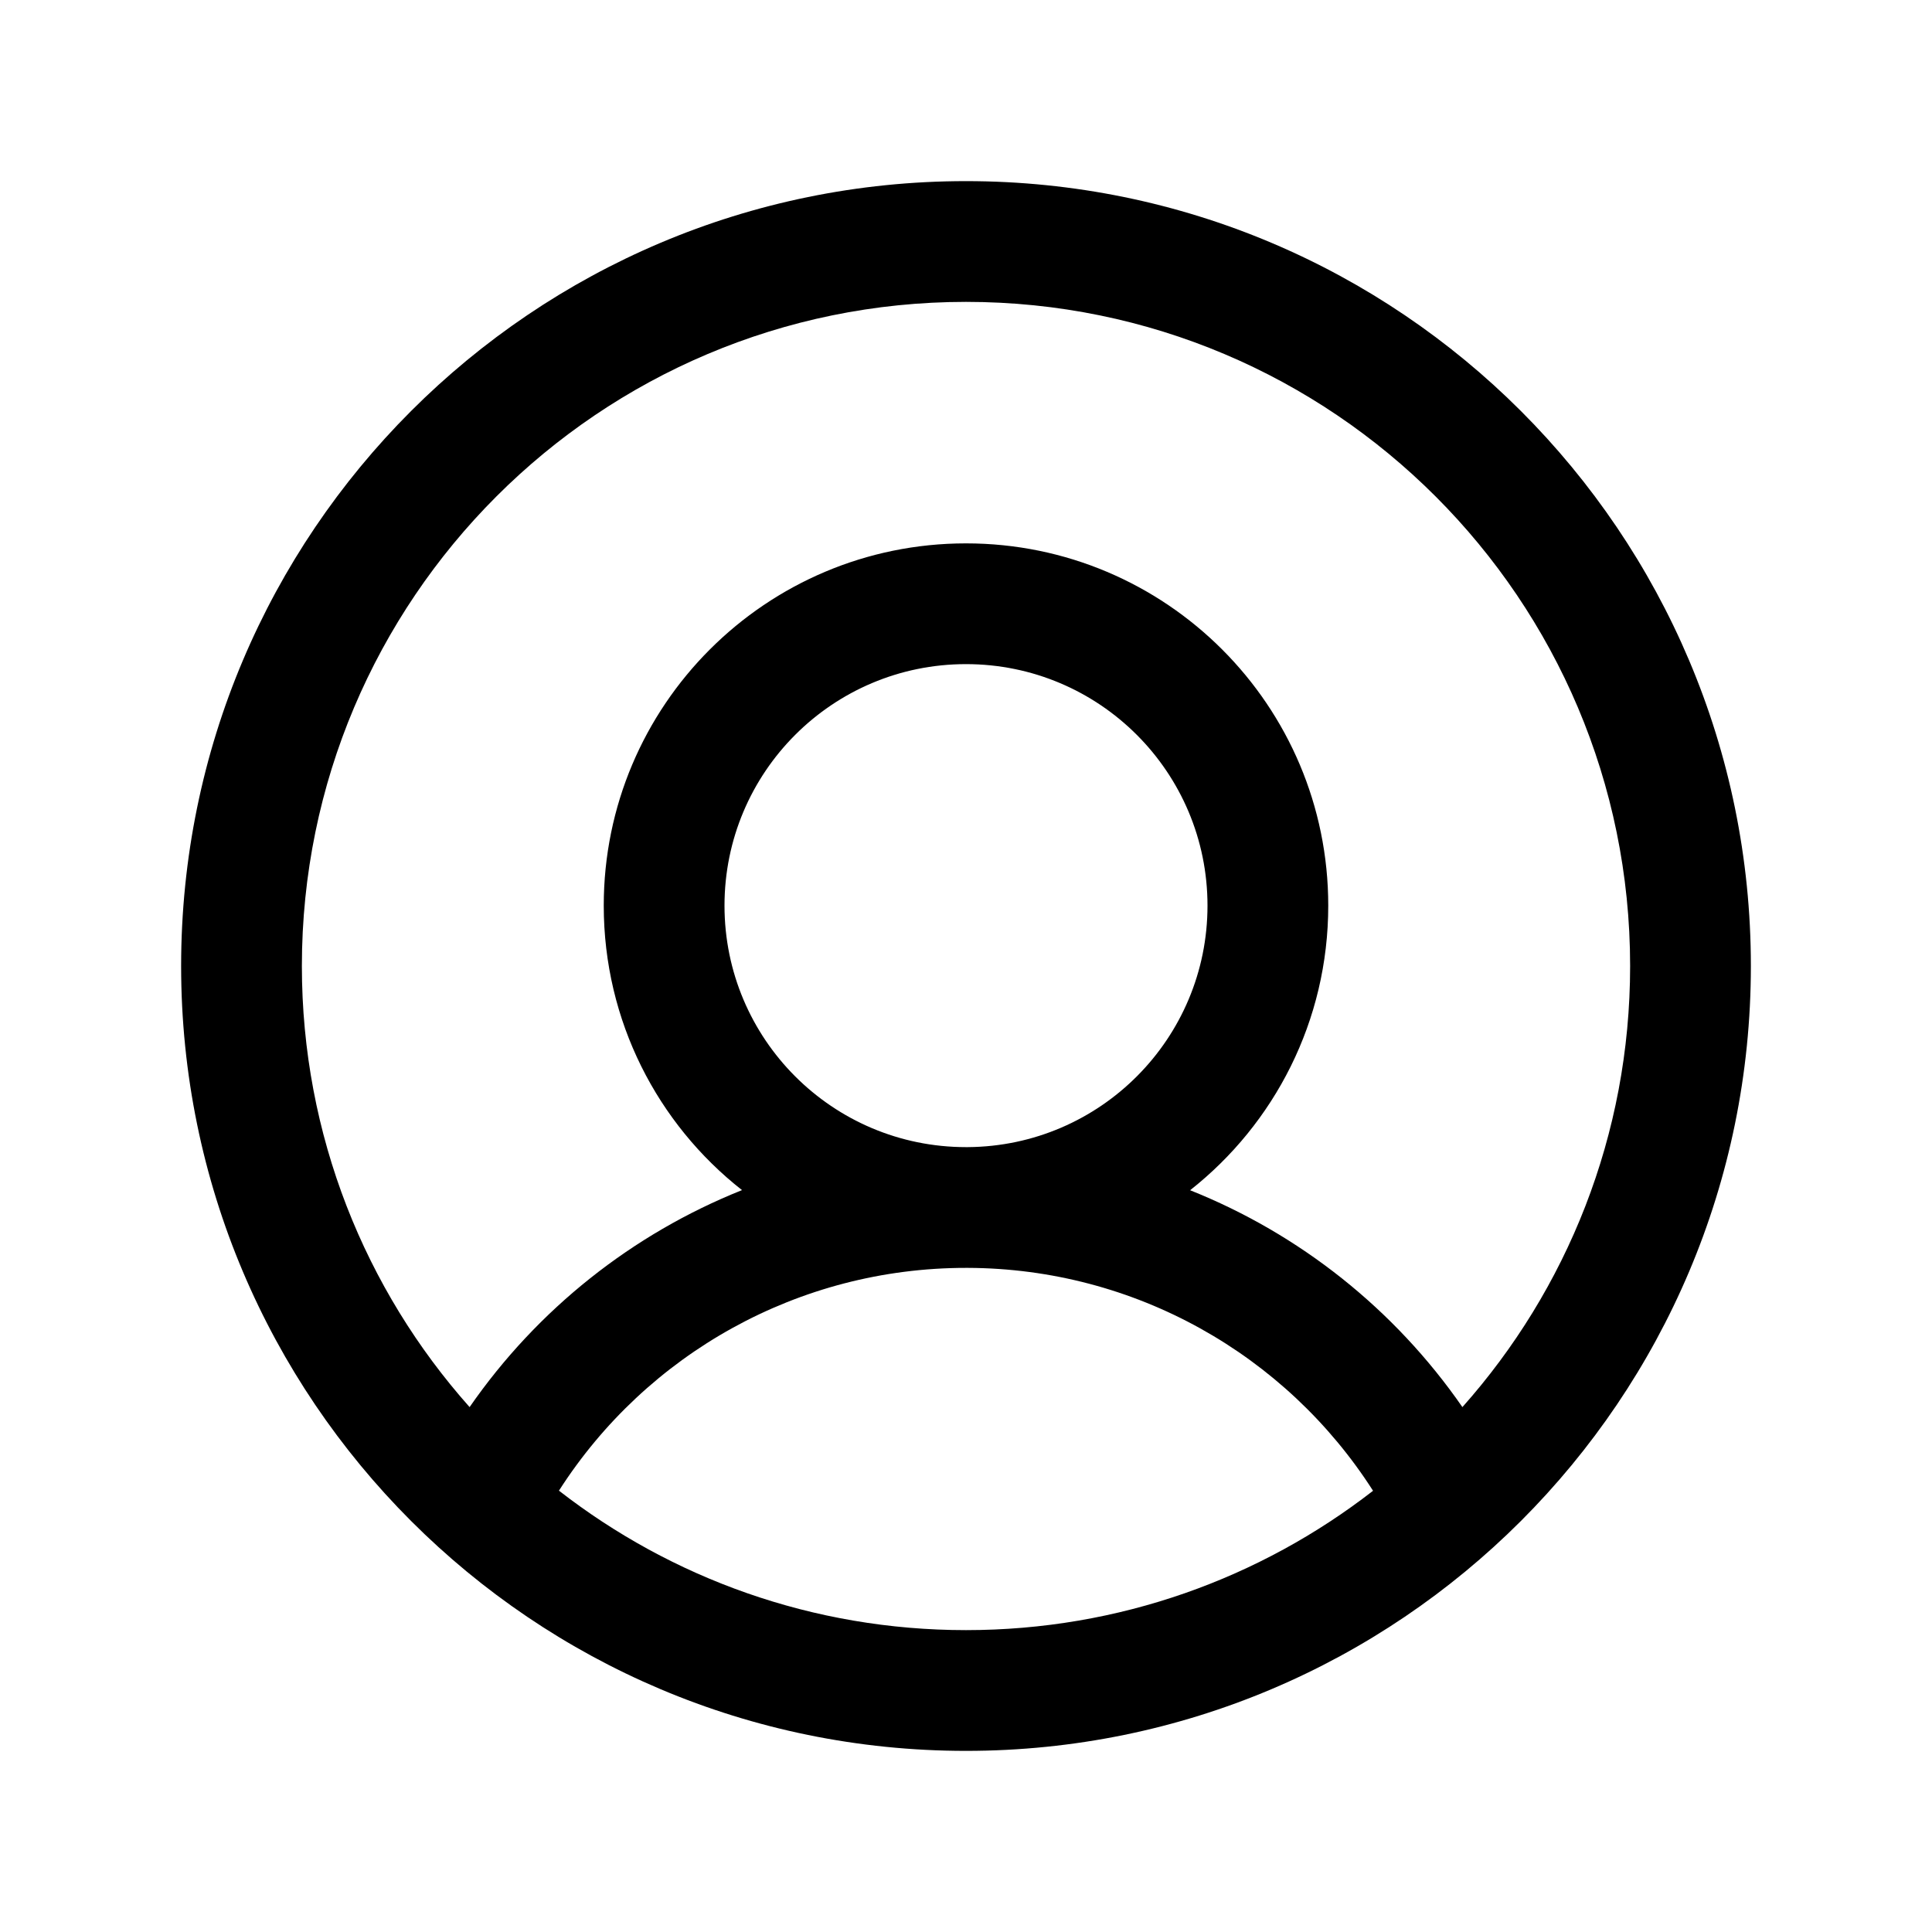 <?xml version="1.0" encoding="UTF-8"?>
<svg width="16px" height="16px" viewBox="0 0 16 16" version="1.1" xmlns="http://www.w3.org/2000/svg" xmlns:xlink="http://www.w3.org/1999/xlink">
    <title>ph-profile-round</title>
    <g id="Page-1" stroke="none" stroke-width="1" fill="none" fill-rule="evenodd">
        <g id="REFACTOR---Testing-32-line-style-MEDIUM---REFACTOR" transform="translate(-236, -900)">
            <g id="ph-profile-round" transform="translate(236, 900)">
                <polygon id="Fill-1" points="0 16 16 16 16 0 0 0"></polygon>
                <path d="M8,1.5 C11.589,1.5 14.5,4.411 14.5,8 C14.5,11.589 11.589,14.5 8,14.5 C4.411,14.5 1.5,11.589 1.5,8 C1.5,4.411 4.411,1.5 8,1.5 Z M8.016,10.5 L8,10.5 C7.995,10.5 7.989,10.5 7.984,10.5 L8,10.5 C6.614,10.5 5.355,11.211 4.629,12.345 C5.56,13.069 6.73,13.5 8,13.5 C9.27,13.5 10.44,13.069 11.371,12.346 C10.648,11.216 9.396,10.505 8.016,10.5 Z M8,2.5 C4.963,2.5 2.5,4.963 2.5,8 C2.5,9.402 3.025,10.682 3.889,11.653 C4.451,10.842 5.237,10.219 6.145,9.856 C5.447,9.308 5,8.456 5,7.5 C5,5.843 6.343,4.5 8,4.5 C9.657,4.5 11,5.843 11,7.5 C11,8.456 10.553,9.308 9.856,9.857 C10.763,10.219 11.549,10.842 12.111,11.653 C12.975,10.682 13.5,9.402 13.5,8 C13.5,4.963 11.037,2.5 8,2.5 Z M8.015,9.5 C9.113,9.492 10,8.6 10,7.5 C10,6.395 9.105,5.5 8,5.5 C6.895,5.5 6,6.395 6,7.5 C6,8.605 6.895,9.5 8,9.5 L7.985,9.5 L7.985,9.5 Z" id="Combined-Shape" fill="#000000" fill-rule="nonzero"></path>
            </g>
        </g>
    </g>
</svg>